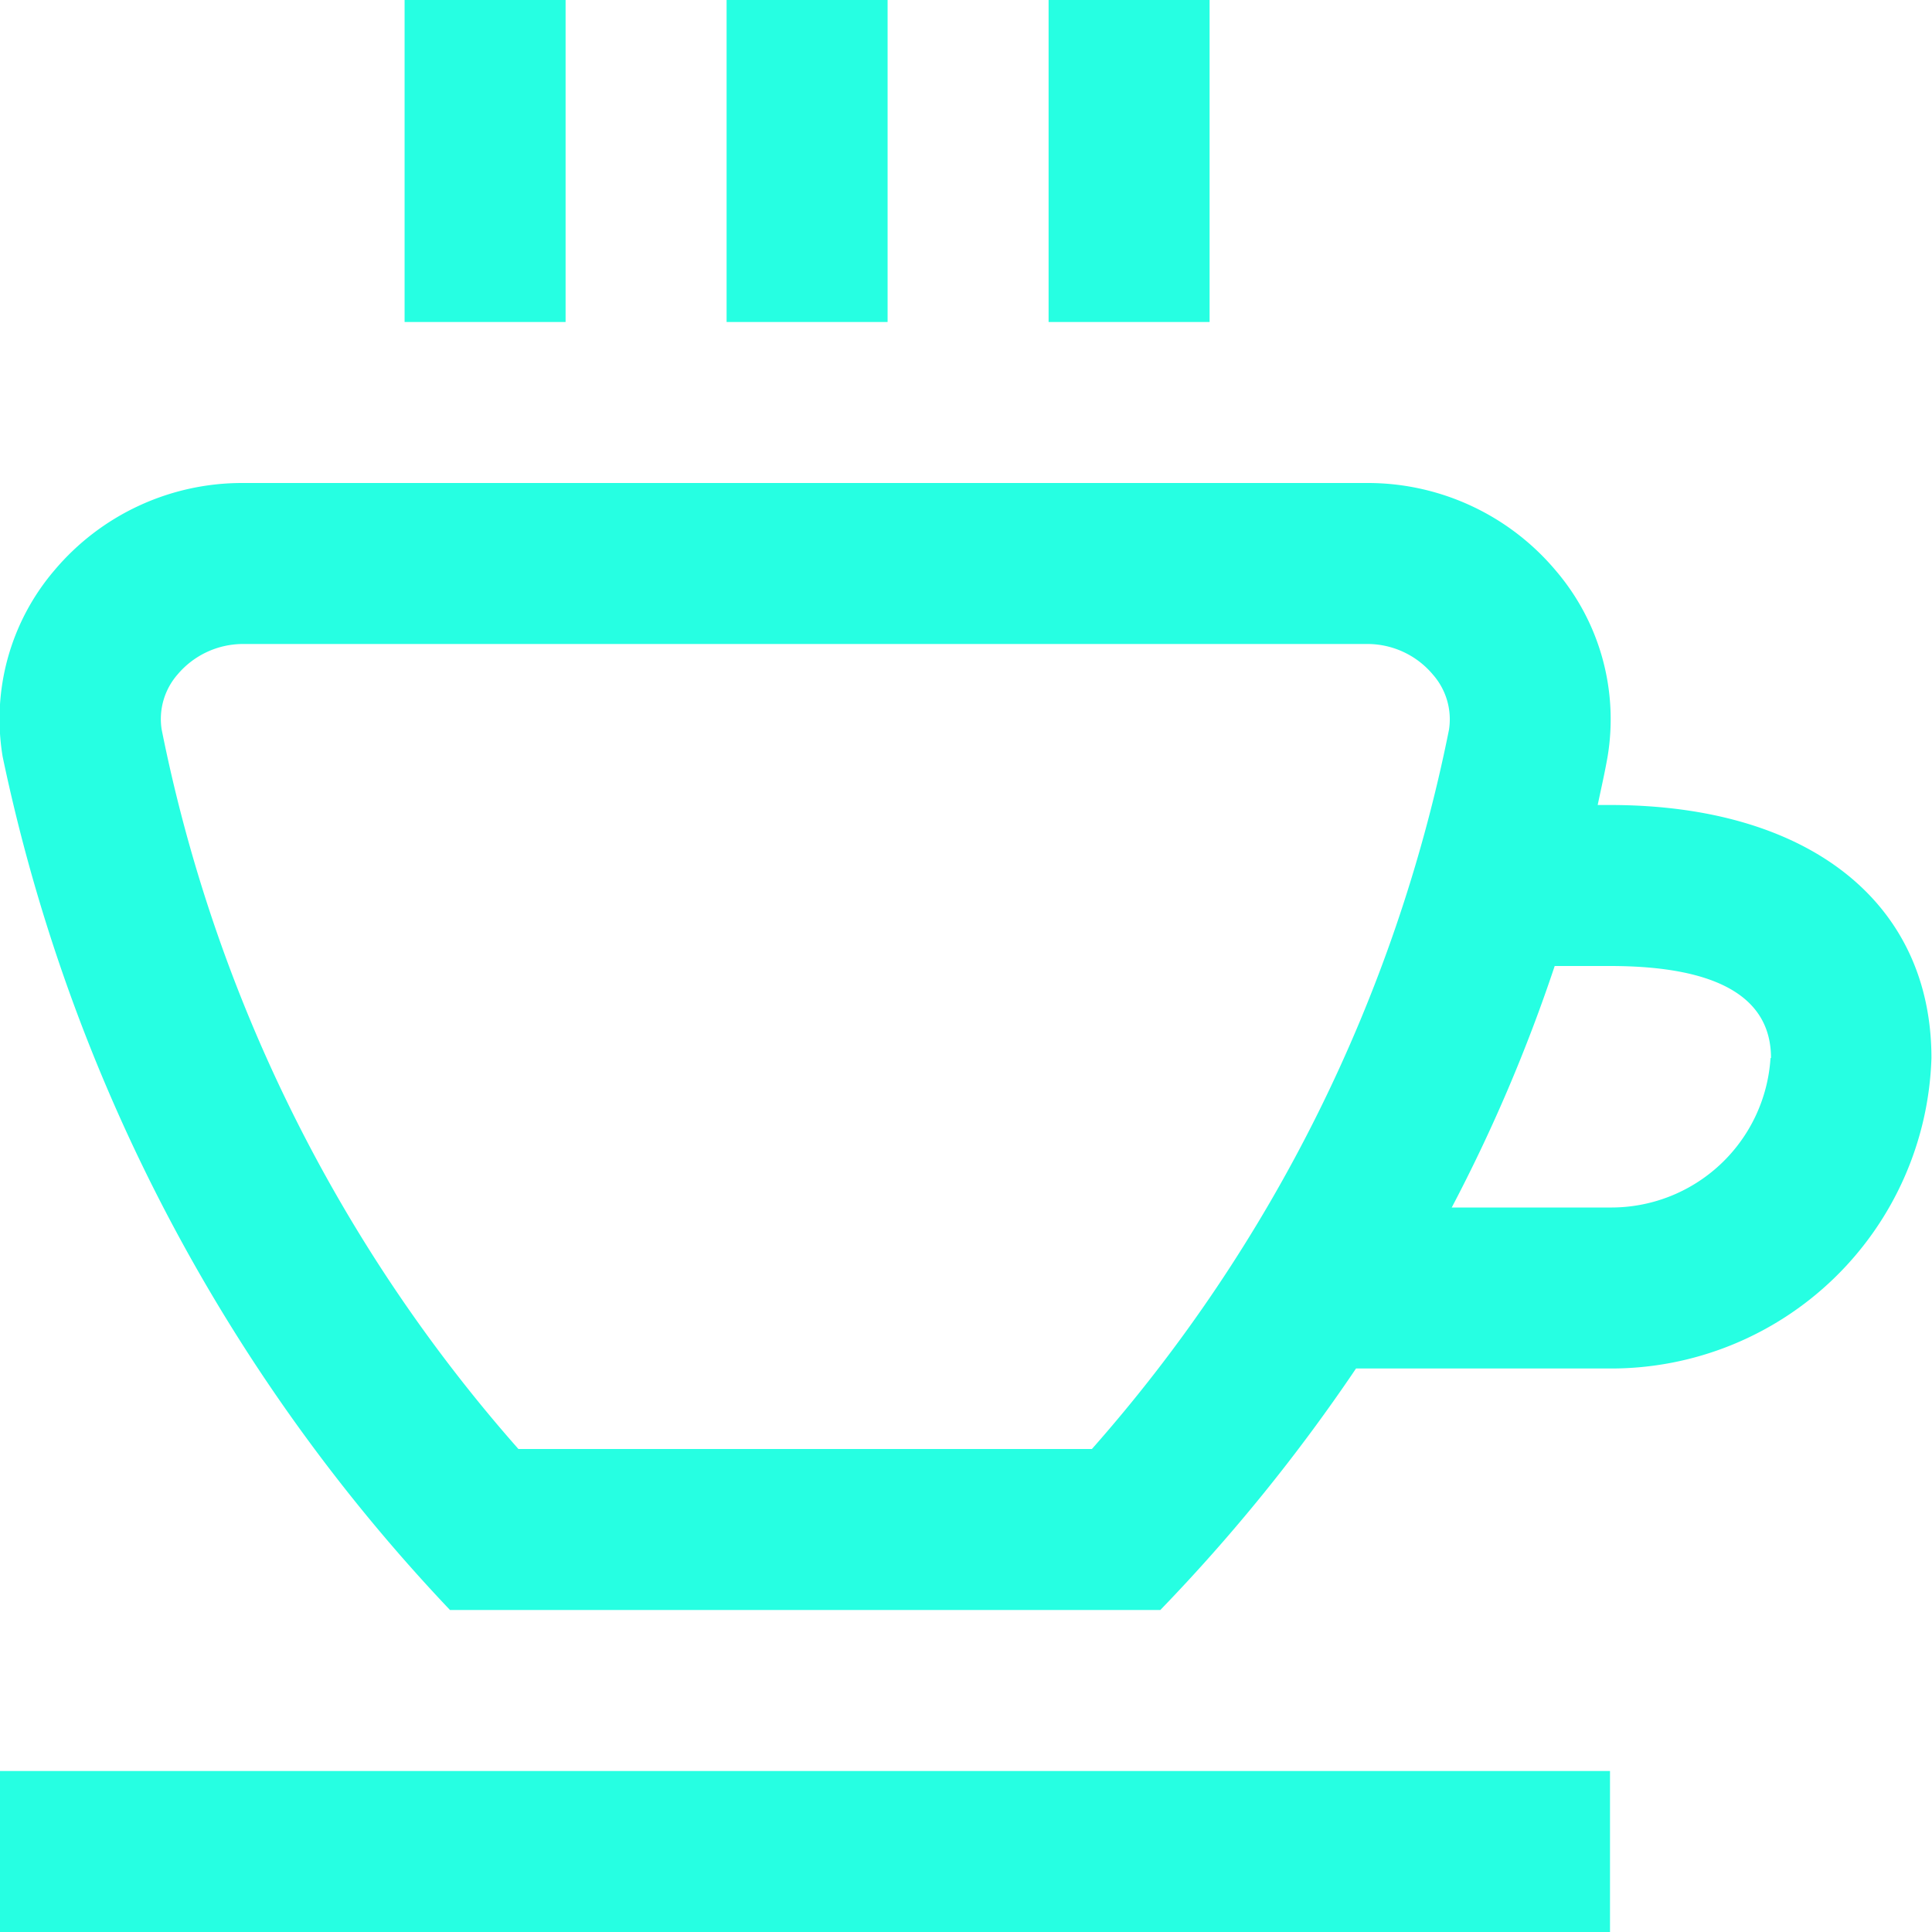 <?xml version="1.0" encoding="UTF-8"?>
<svg xmlns="http://www.w3.org/2000/svg" id="Layer_1" data-name="Layer 1" viewBox="0 0 24 24" width="512" height="512" style="fill: #26ffe2;">
    <path d="M11.026,4h-2V0h2Zm4-4h-2V4h2ZM0,24H20V22H0ZM23.993,13.143A3.981,3.981,0,0,1,20,17H16.845a22.085,22.085,0,0,1-2.431,3H5.59A21.943,21.943,0,0,1,.033,9.4,2.844,2.844,0,0,1,.674,7.087,3.047,3.047,0,0,1,3.007,6h0L17,6A3.05,3.05,0,0,1,19.328,7.09,2.84,2.84,0,0,1,19.97,9.4c-.035.2-.081.4-.123.6H20C22.462,10,23.993,11.205,23.993,13.143ZM17.8,8.38A1.061,1.061,0,0,0,17,8L3.008,8h0a1.065,1.065,0,0,0-.8.376.841.841,0,0,0-.2.685A19.193,19.193,0,0,0,6.44,18h7.124A19.181,19.181,0,0,0,18,9.064.841.841,0,0,0,17.8,8.38Zm4.2,4.763c0-.758-.672-1.143-2-1.143h-.687a20.161,20.161,0,0,1-1.279,3H20A1.982,1.982,0,0,0,21.994,13.143ZM7.026,0h-2V4h2Z"/>
</svg>
